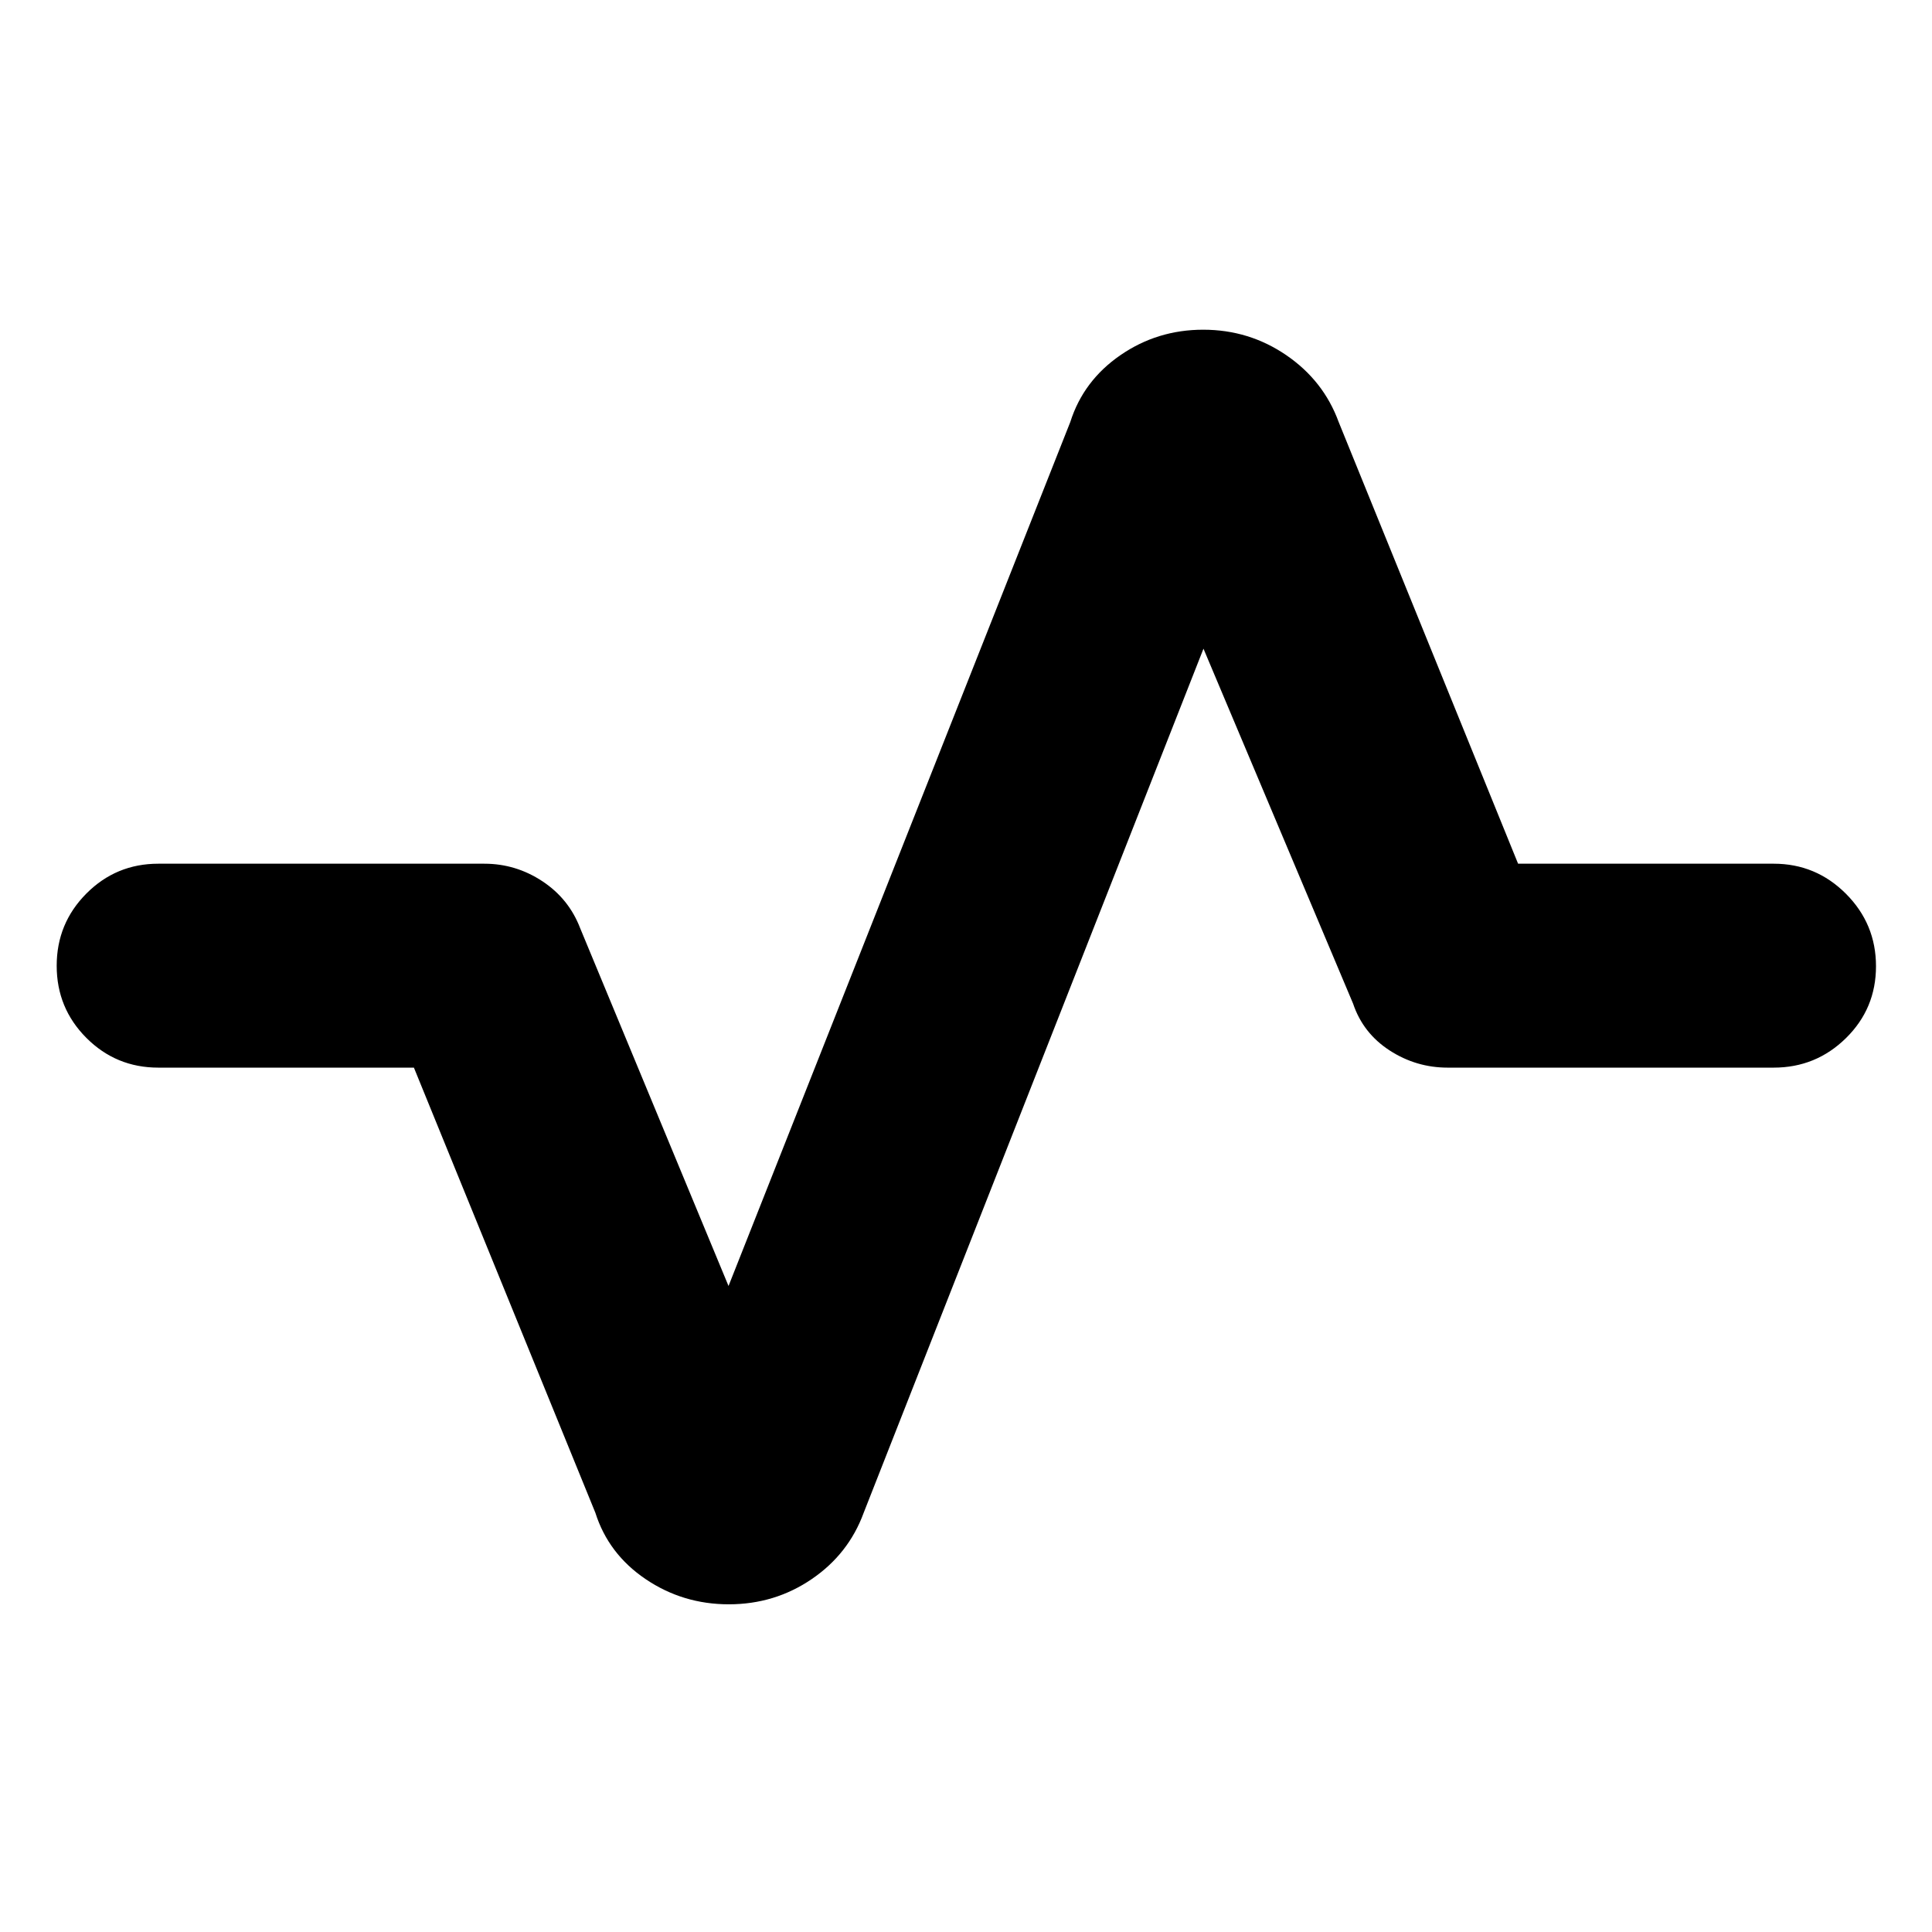 <svg xmlns="http://www.w3.org/2000/svg" height="40" viewBox="0 -960 960 960" width="40"><path d="M362.14-162.83q-22.81 0-41.31-12.5-18.5-12.5-25-33L205.67-429.5h-127q-21 0-35.75-14.78-14.75-14.79-14.75-35.84 0-21.05 14.75-35.88 14.75-14.83 35.75-14.83h162q15.65 0 28.86 8.73 13.2 8.73 18.8 23.43L362-321l169.83-429.33q6.5-20.5 24.87-33.17 18.36-12.67 41.16-12.67 22.81 0 41.31 12.67 18.5 12.67 26 33.17l89.16 219.5h127q21 0 35.92 14.95 14.92 14.95 14.92 36t-14.92 35.71q-14.92 14.67-35.92 14.67h-162q-15.65 0-28.86-8.56-13.2-8.57-18.14-23.27L598-637.67 429.17-208.33q-7.5 20.5-25.87 33-18.36 12.5-41.16 12.5Z"/></svg>